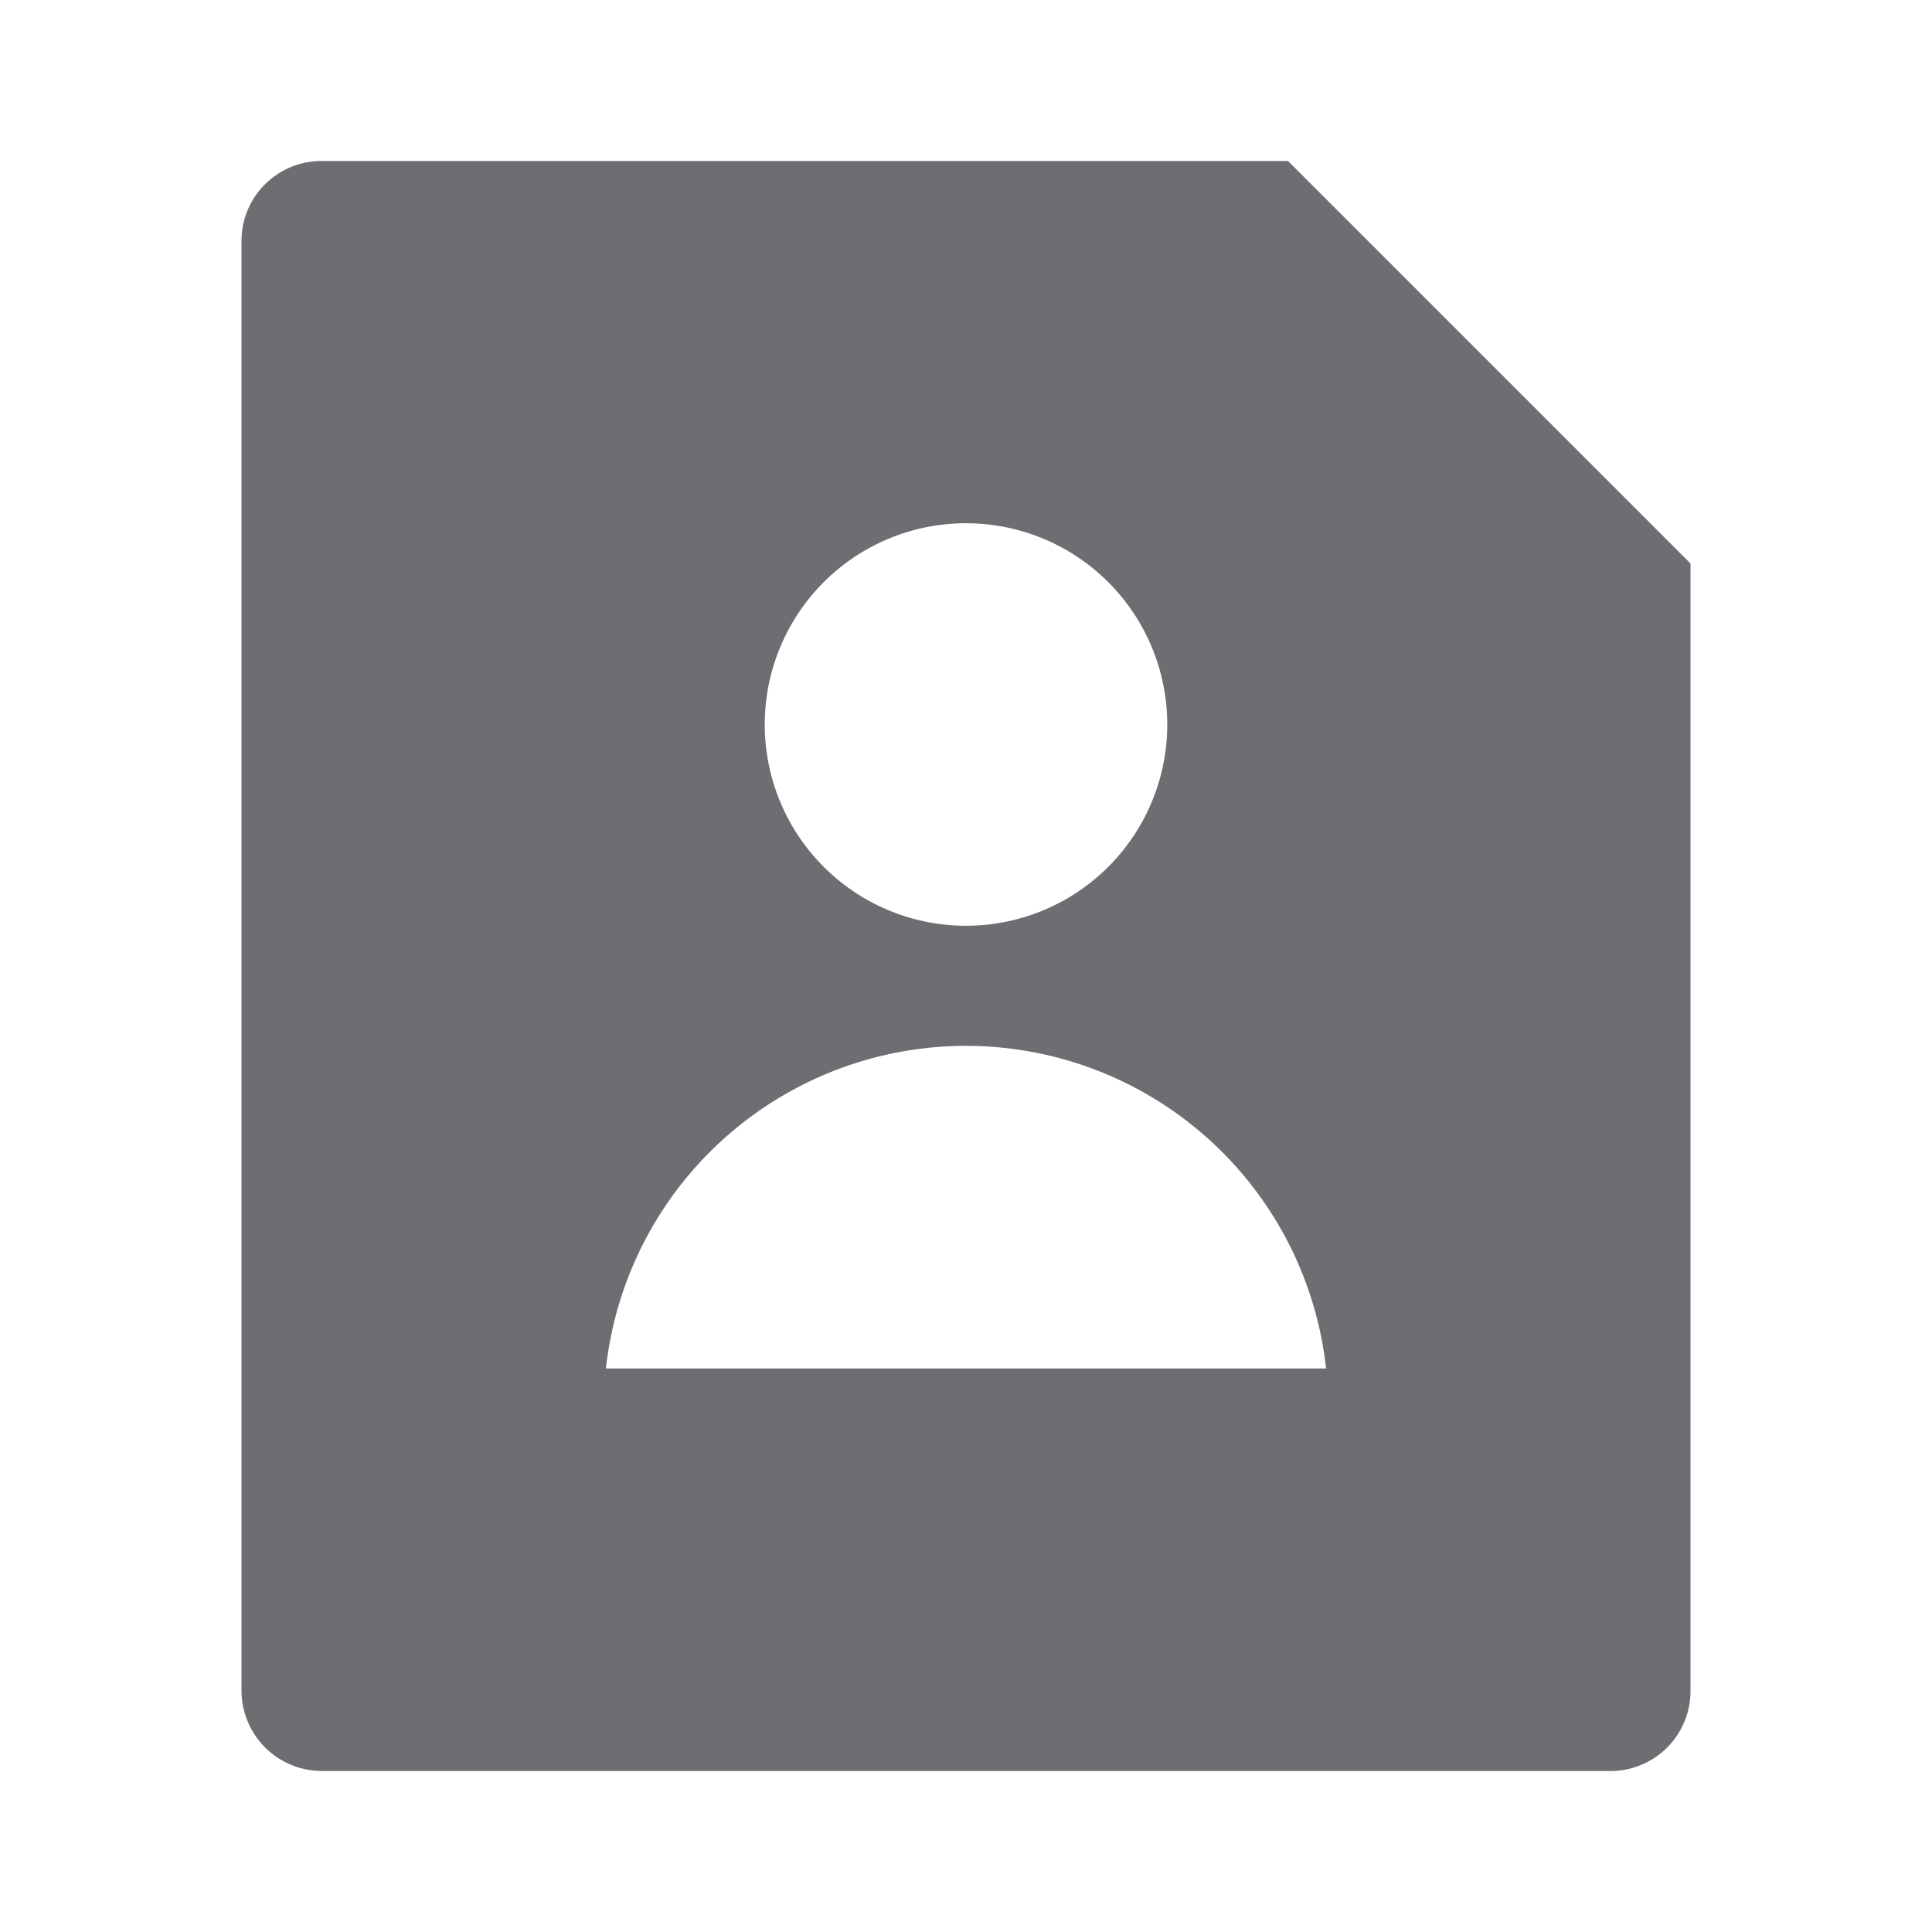 <svg xmlns="http://www.w3.org/2000/svg" viewBox="0 0 24 24">
    <g>
        <path fill="none" d="M0 0h24v24H0z"/>
        <path fill="#6e6d72" d="M16 2l5 5v14.008a.993.993 0 0 1-.993.992H3.993A1 1 0 0 1 3 21.008V2.992C3 2.444 3.445 2 3.993 2H16zm-4 9.5a2.5 2.5 0 1 0 0-5 2.5 2.5 0 0 0 0 5zM7.527 17h8.946a4.5 4.5 0 0 0-8.946 0z"/>
    </g>
</svg>

